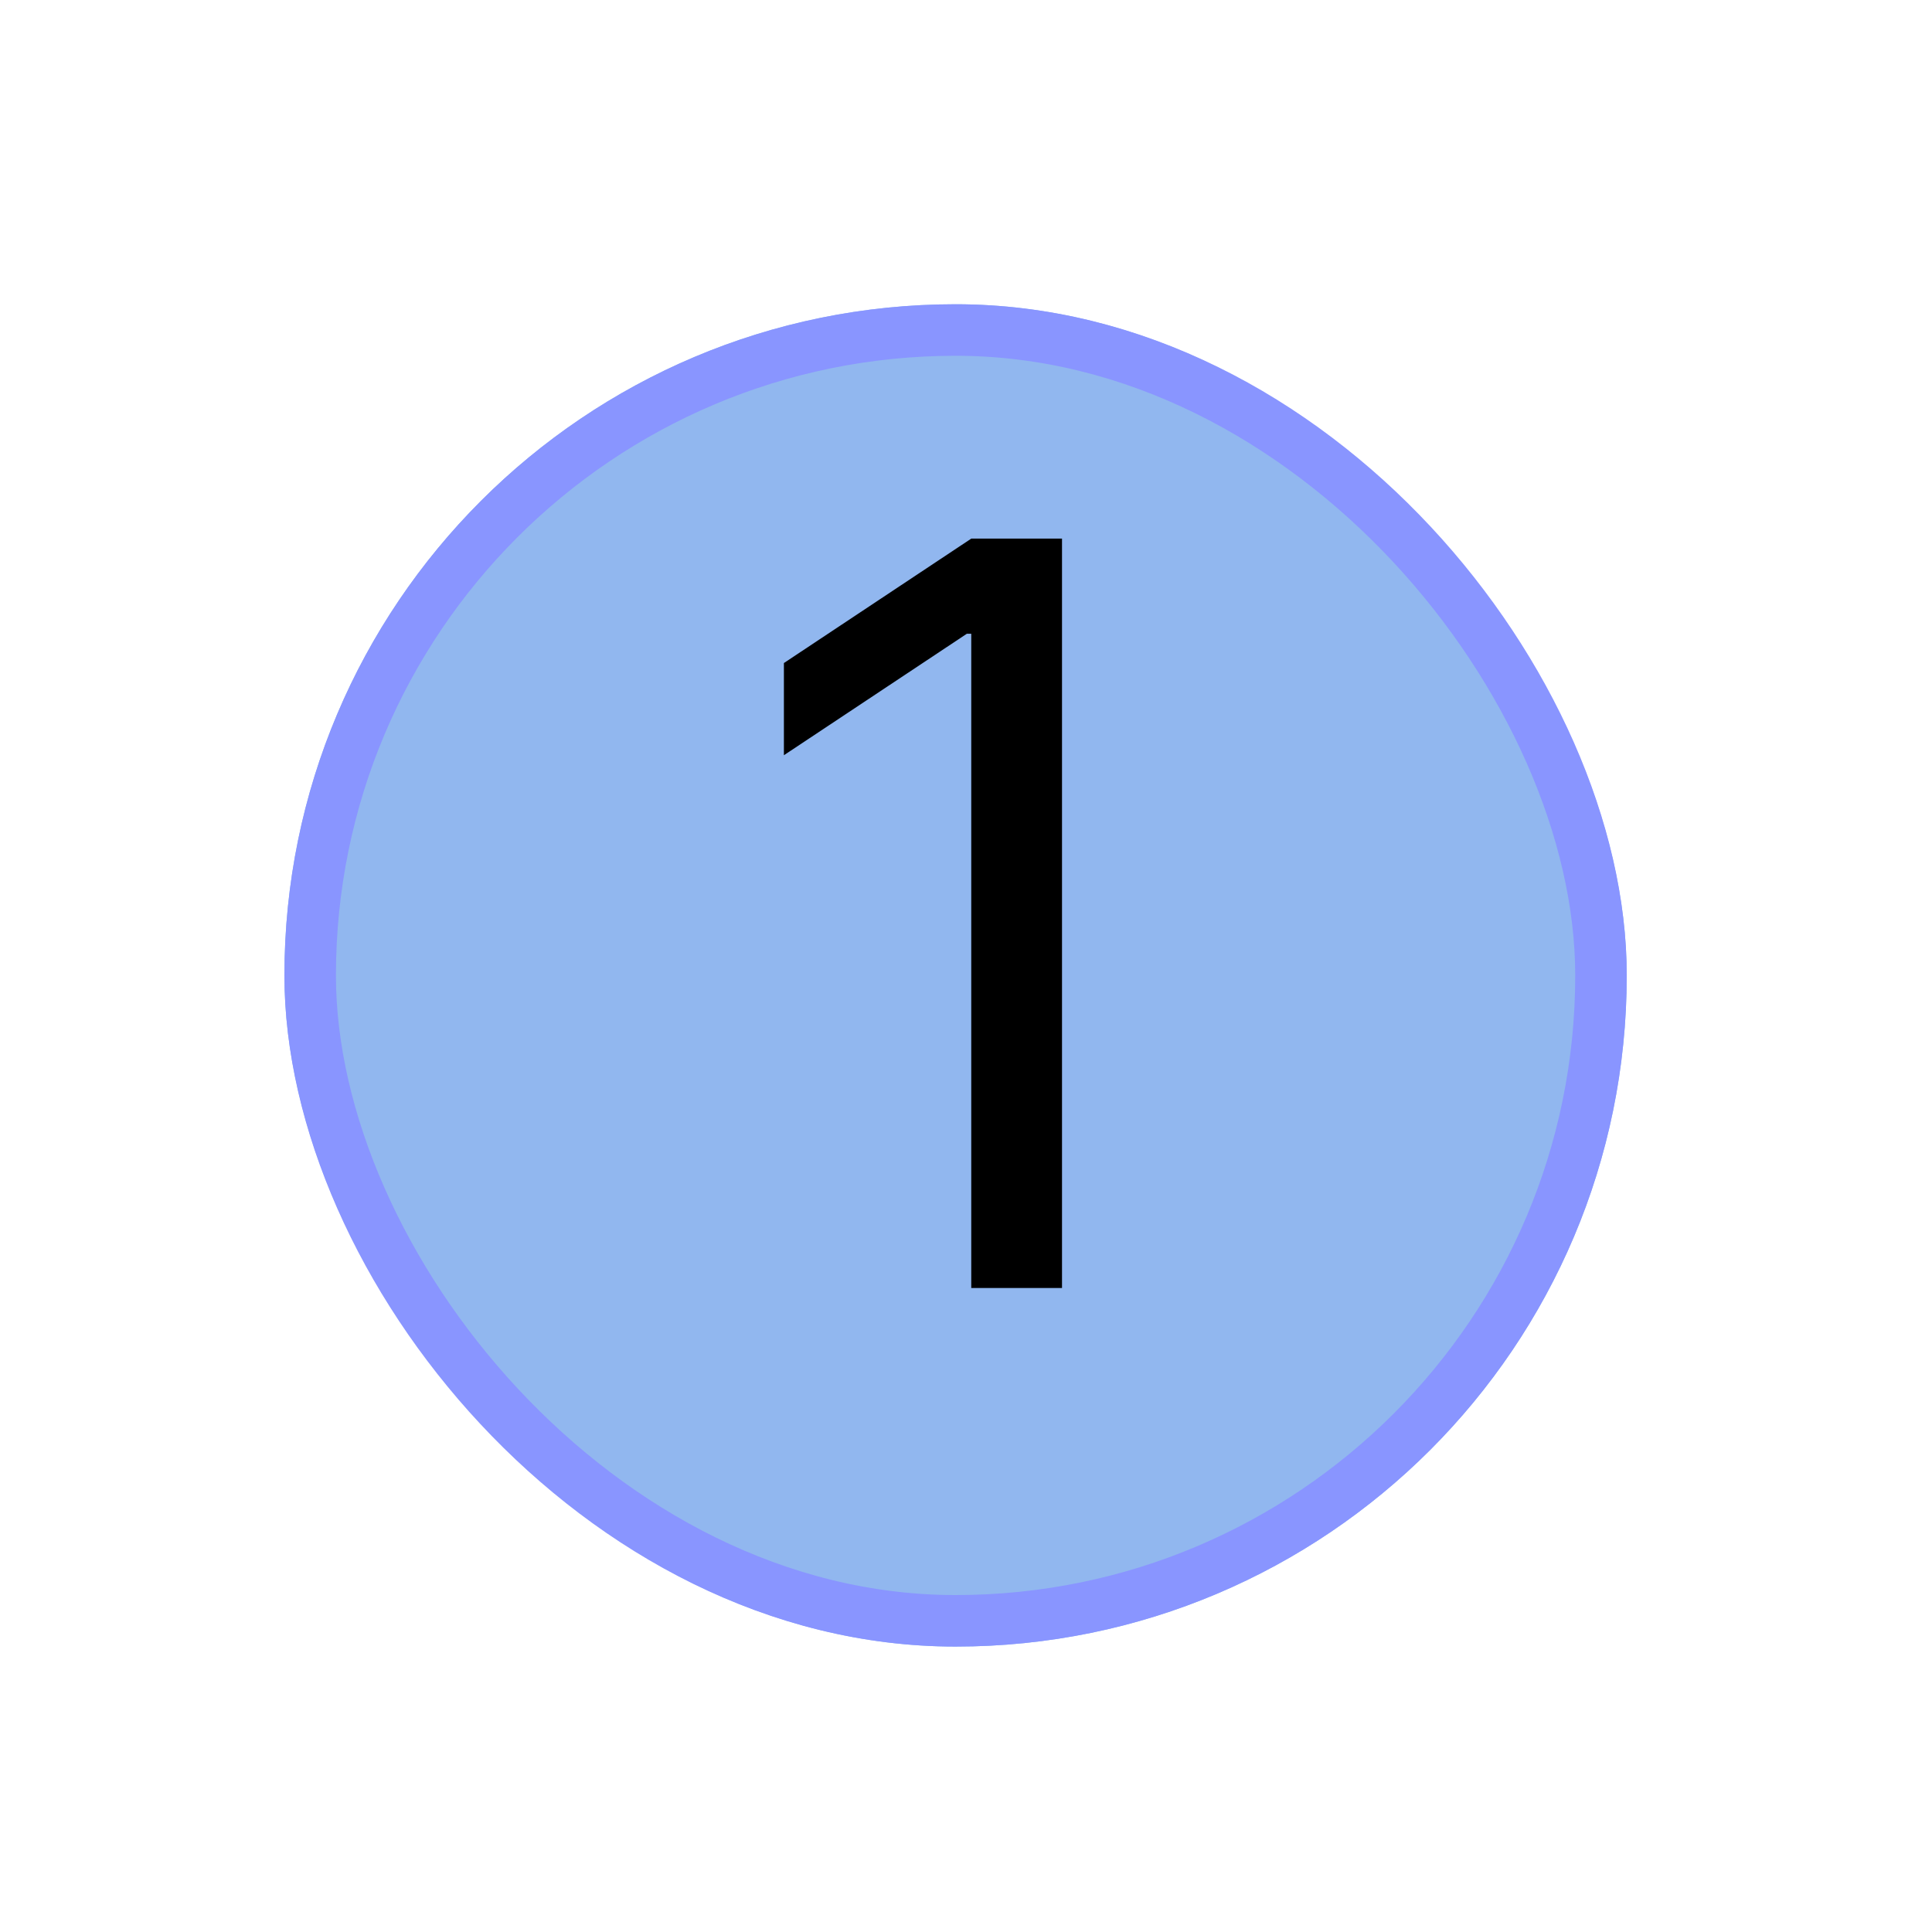 <svg width="75" height="75" viewBox="0 0 75 75" fill="none" xmlns="http://www.w3.org/2000/svg">
<g filter="url(#filter0_d_25_40)">
<rect x="11.041" y="7.811" width="52.109" height="52.109" rx="26.055" fill="#91B7EF"/>
<rect x="12.041" y="8.811" width="50.109" height="50.109" rx="25.055" stroke="#8995FF" stroke-width="2"/>
</g>
<path d="M41.227 20.909V50H37.704V24.602H37.533L30.431 29.318V25.739L37.704 20.909H41.227Z" fill="black"/>
<defs>
<filter id="filter0_d_25_40" x="0.041" y="0.811" width="74.109" height="74.109" filterUnits="userSpaceOnUse" color-interpolation-filters="sRGB">
<feFlood flood-opacity="0" result="BackgroundImageFix"/>
<feColorMatrix in="SourceAlpha" type="matrix" values="0 0 0 0 0 0 0 0 0 0 0 0 0 0 0 0 0 0 127 0" result="hardAlpha"/>
<feMorphology radius="1" operator="dilate" in="SourceAlpha" result="effect1_dropShadow_25_40"/>
<feOffset dy="4"/>
<feGaussianBlur stdDeviation="5"/>
<feComposite in2="hardAlpha" operator="out"/>
<feColorMatrix type="matrix" values="0 0 0 0 1 0 0 0 0 1 0 0 0 0 1 0 0 0 0.37 0"/>
<feBlend mode="normal" in2="BackgroundImageFix" result="effect1_dropShadow_25_40"/>
<feBlend mode="normal" in="SourceGraphic" in2="effect1_dropShadow_25_40" result="shape"/>
</filter>
</defs>
</svg>

